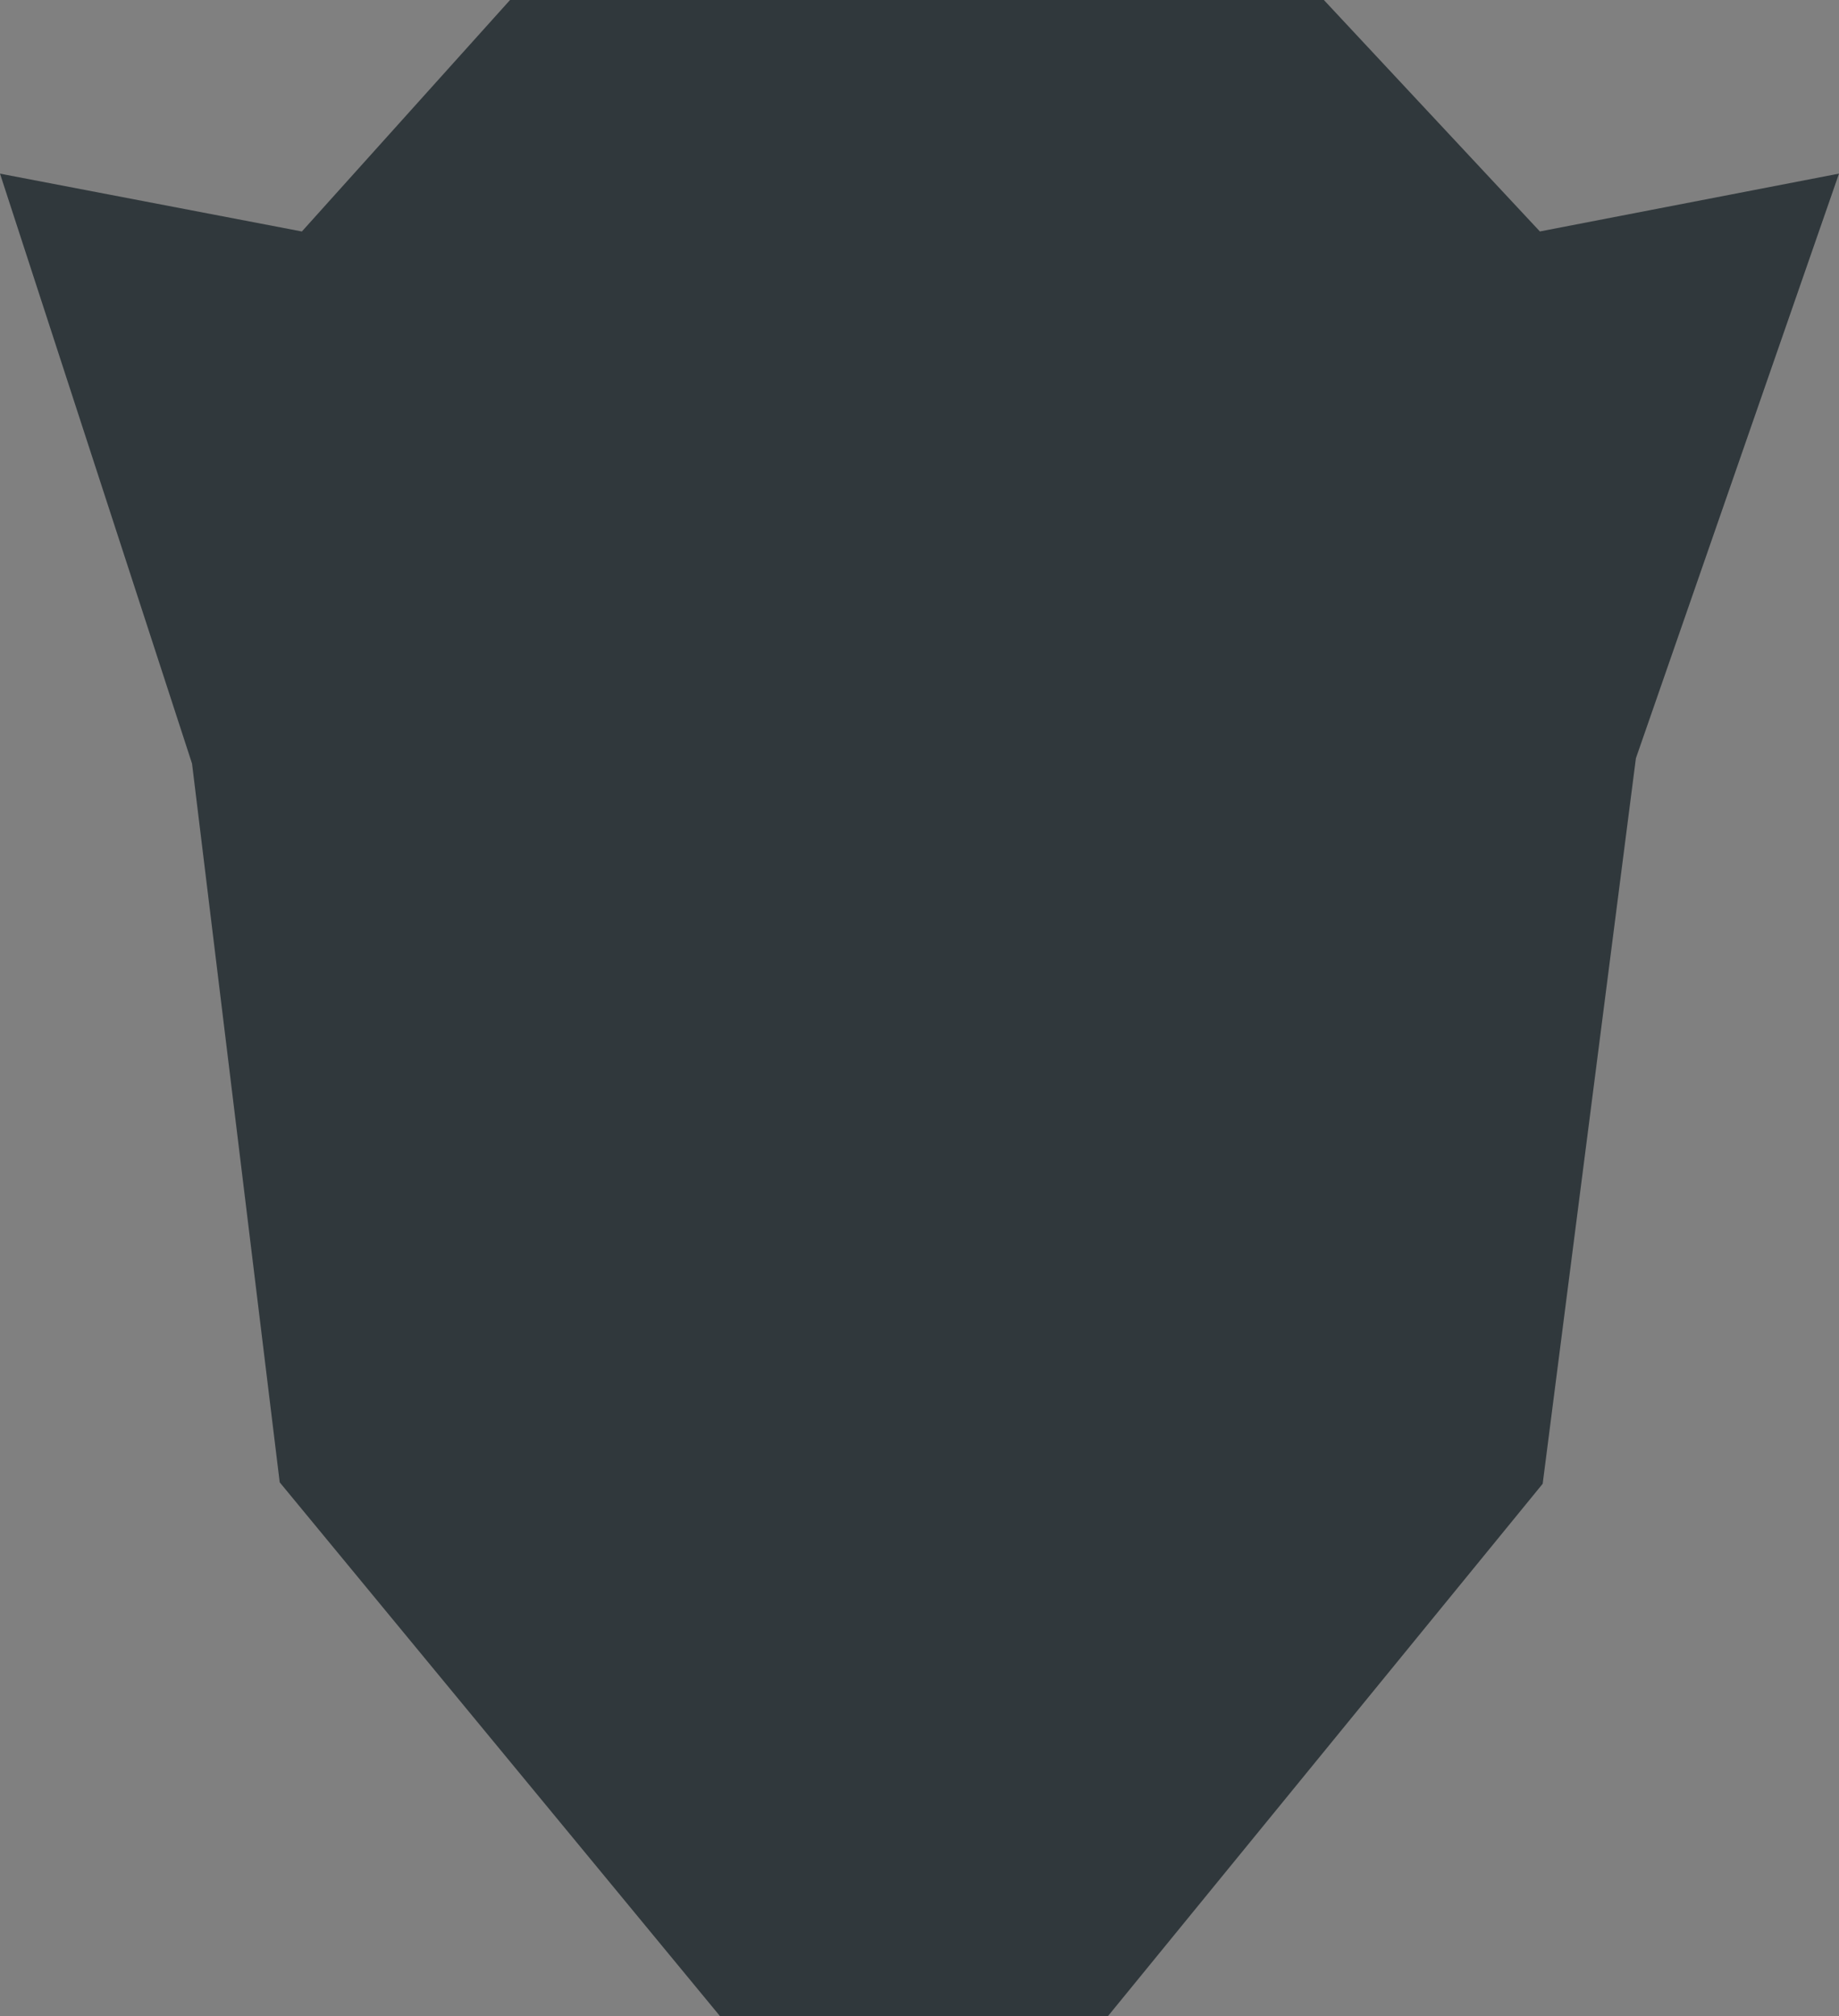 <svg height="57" viewBox="0 0 52 57" width="52" xmlns="http://www.w3.org/2000/svg" xmlns:xlink="http://www.w3.org/1999/xlink"><rect x="0" y="0" width="52" height="57" fill="#808080" stroke="none"/><mask id="a" fill="#fff"><path d="m10 43.778h31.091v-29.778h-31.09z" fill="none"/></mask><g fill="none" fill-rule="evenodd"><path d="m14.422 0-5.886 6.544-8.536-1.635 5.43 16.678 2.479 20.318 12.453 15.095h10.963l12.296-15.054 2.636-20.51 5.743-16.528-8.458 1.635-6.108-6.543z" fill="#30383c"/><path d="m25.545 14c-8.585 0-15.545 6.835-15.545 15.267 0 6.744 4.454 12.466 10.632 14.485.778.14 1.061-.331 1.061-.736 0-.362-.013-1.322-.021-2.596-4.324.922-5.236-2.047-5.236-2.047-.708-1.763-1.727-2.233-1.727-2.233-1.411-.947.107-.928.107-.928 1.56.108 2.381 1.574 2.381 1.574 1.387 2.332 3.639 1.658 4.525 1.268.14-.986.542-1.66.986-2.04-3.451-.386-7.08-1.696-7.08-7.546 0-1.666.605-3.029 1.6-4.096-.16-.386-.694-1.938.151-4.04 0 0 1.306-.41 4.276 1.565 1.24-.34 2.57-.508 3.892-.514 1.32.006 2.65.174 3.891.514 2.968-1.976 4.271-1.565 4.271-1.565.848 2.102.315 3.654.155 4.04.996 1.067 1.598 2.43 1.598 4.096 0 5.865-3.635 7.155-7.098 7.533.558.472 1.055 1.403 1.055 2.828 0 2.04-.019 3.686-.019 4.187 0 .408.28.884 1.07.735 6.172-2.024 10.622-7.741 10.622-14.484 0-8.432-6.962-15.267-15.547-15.267" fill="#fff" mask="url(#a)"/></g></svg>